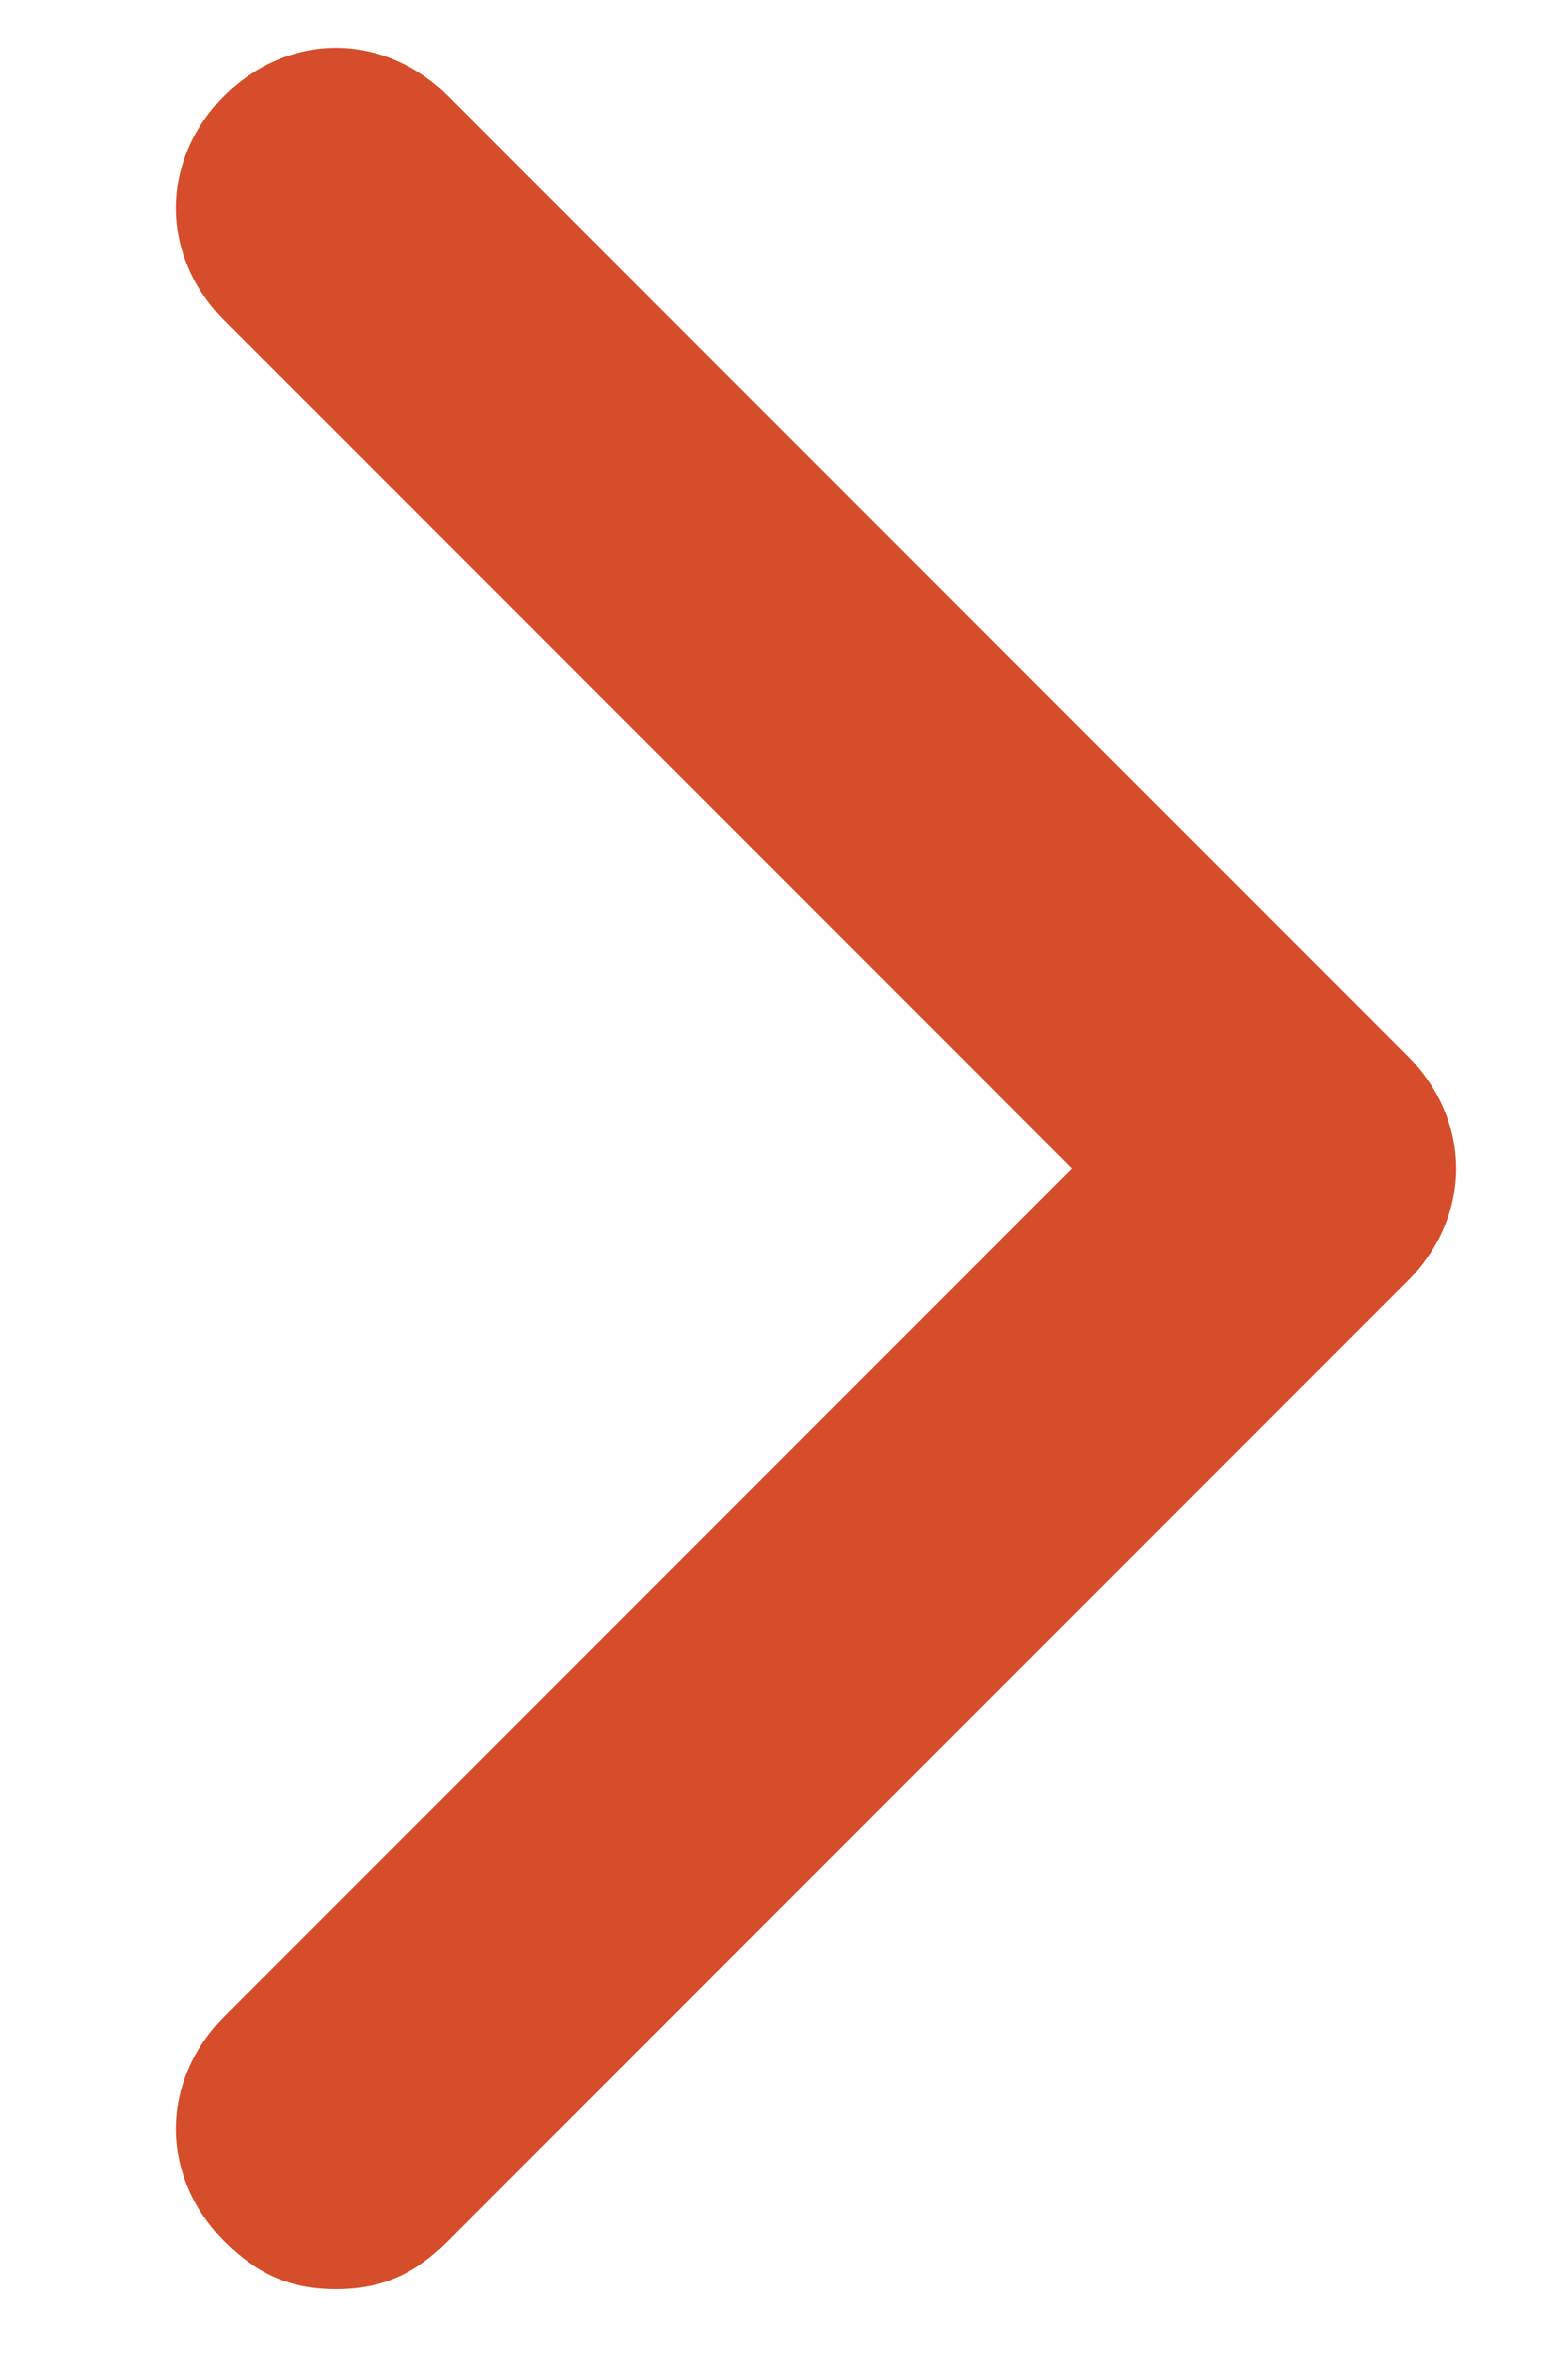 <?xml version="1.0" encoding="utf-8"?>
<!-- Generator: Adobe Illustrator 24.1.1, SVG Export Plug-In . SVG Version: 6.00 Build 0)  -->
<svg version="1.1" id="レイヤー_1" xmlns="http://www.w3.org/2000/svg" xmlns:xlink="http://www.w3.org/1999/xlink" x="0px"
	 y="0px" viewBox="0 0 9.8 14.7" style="enable-background:new 0 0 9.8 14.7;" xml:space="preserve">
<style type="text/css">
	.st0{fill:none;}
	.st1{fill:#D64D2B;}
</style>
<rect x="-18.9" y="-16.7" class="st0" width="48" height="48"/>
<path class="st1" d="M2.1,14.3c-0.3,0-0.5-0.1-0.7-0.3c-0.4-0.4-0.4-1,0-1.4l5.3-5.3L1.4,2C1,1.6,1,1,1.4,0.6s1-0.4,1.4,0l6,6
	c0.4,0.4,0.4,1,0,1.4l-6,6C2.6,14.2,2.4,14.3,2.1,14.3z"/>
</svg>
